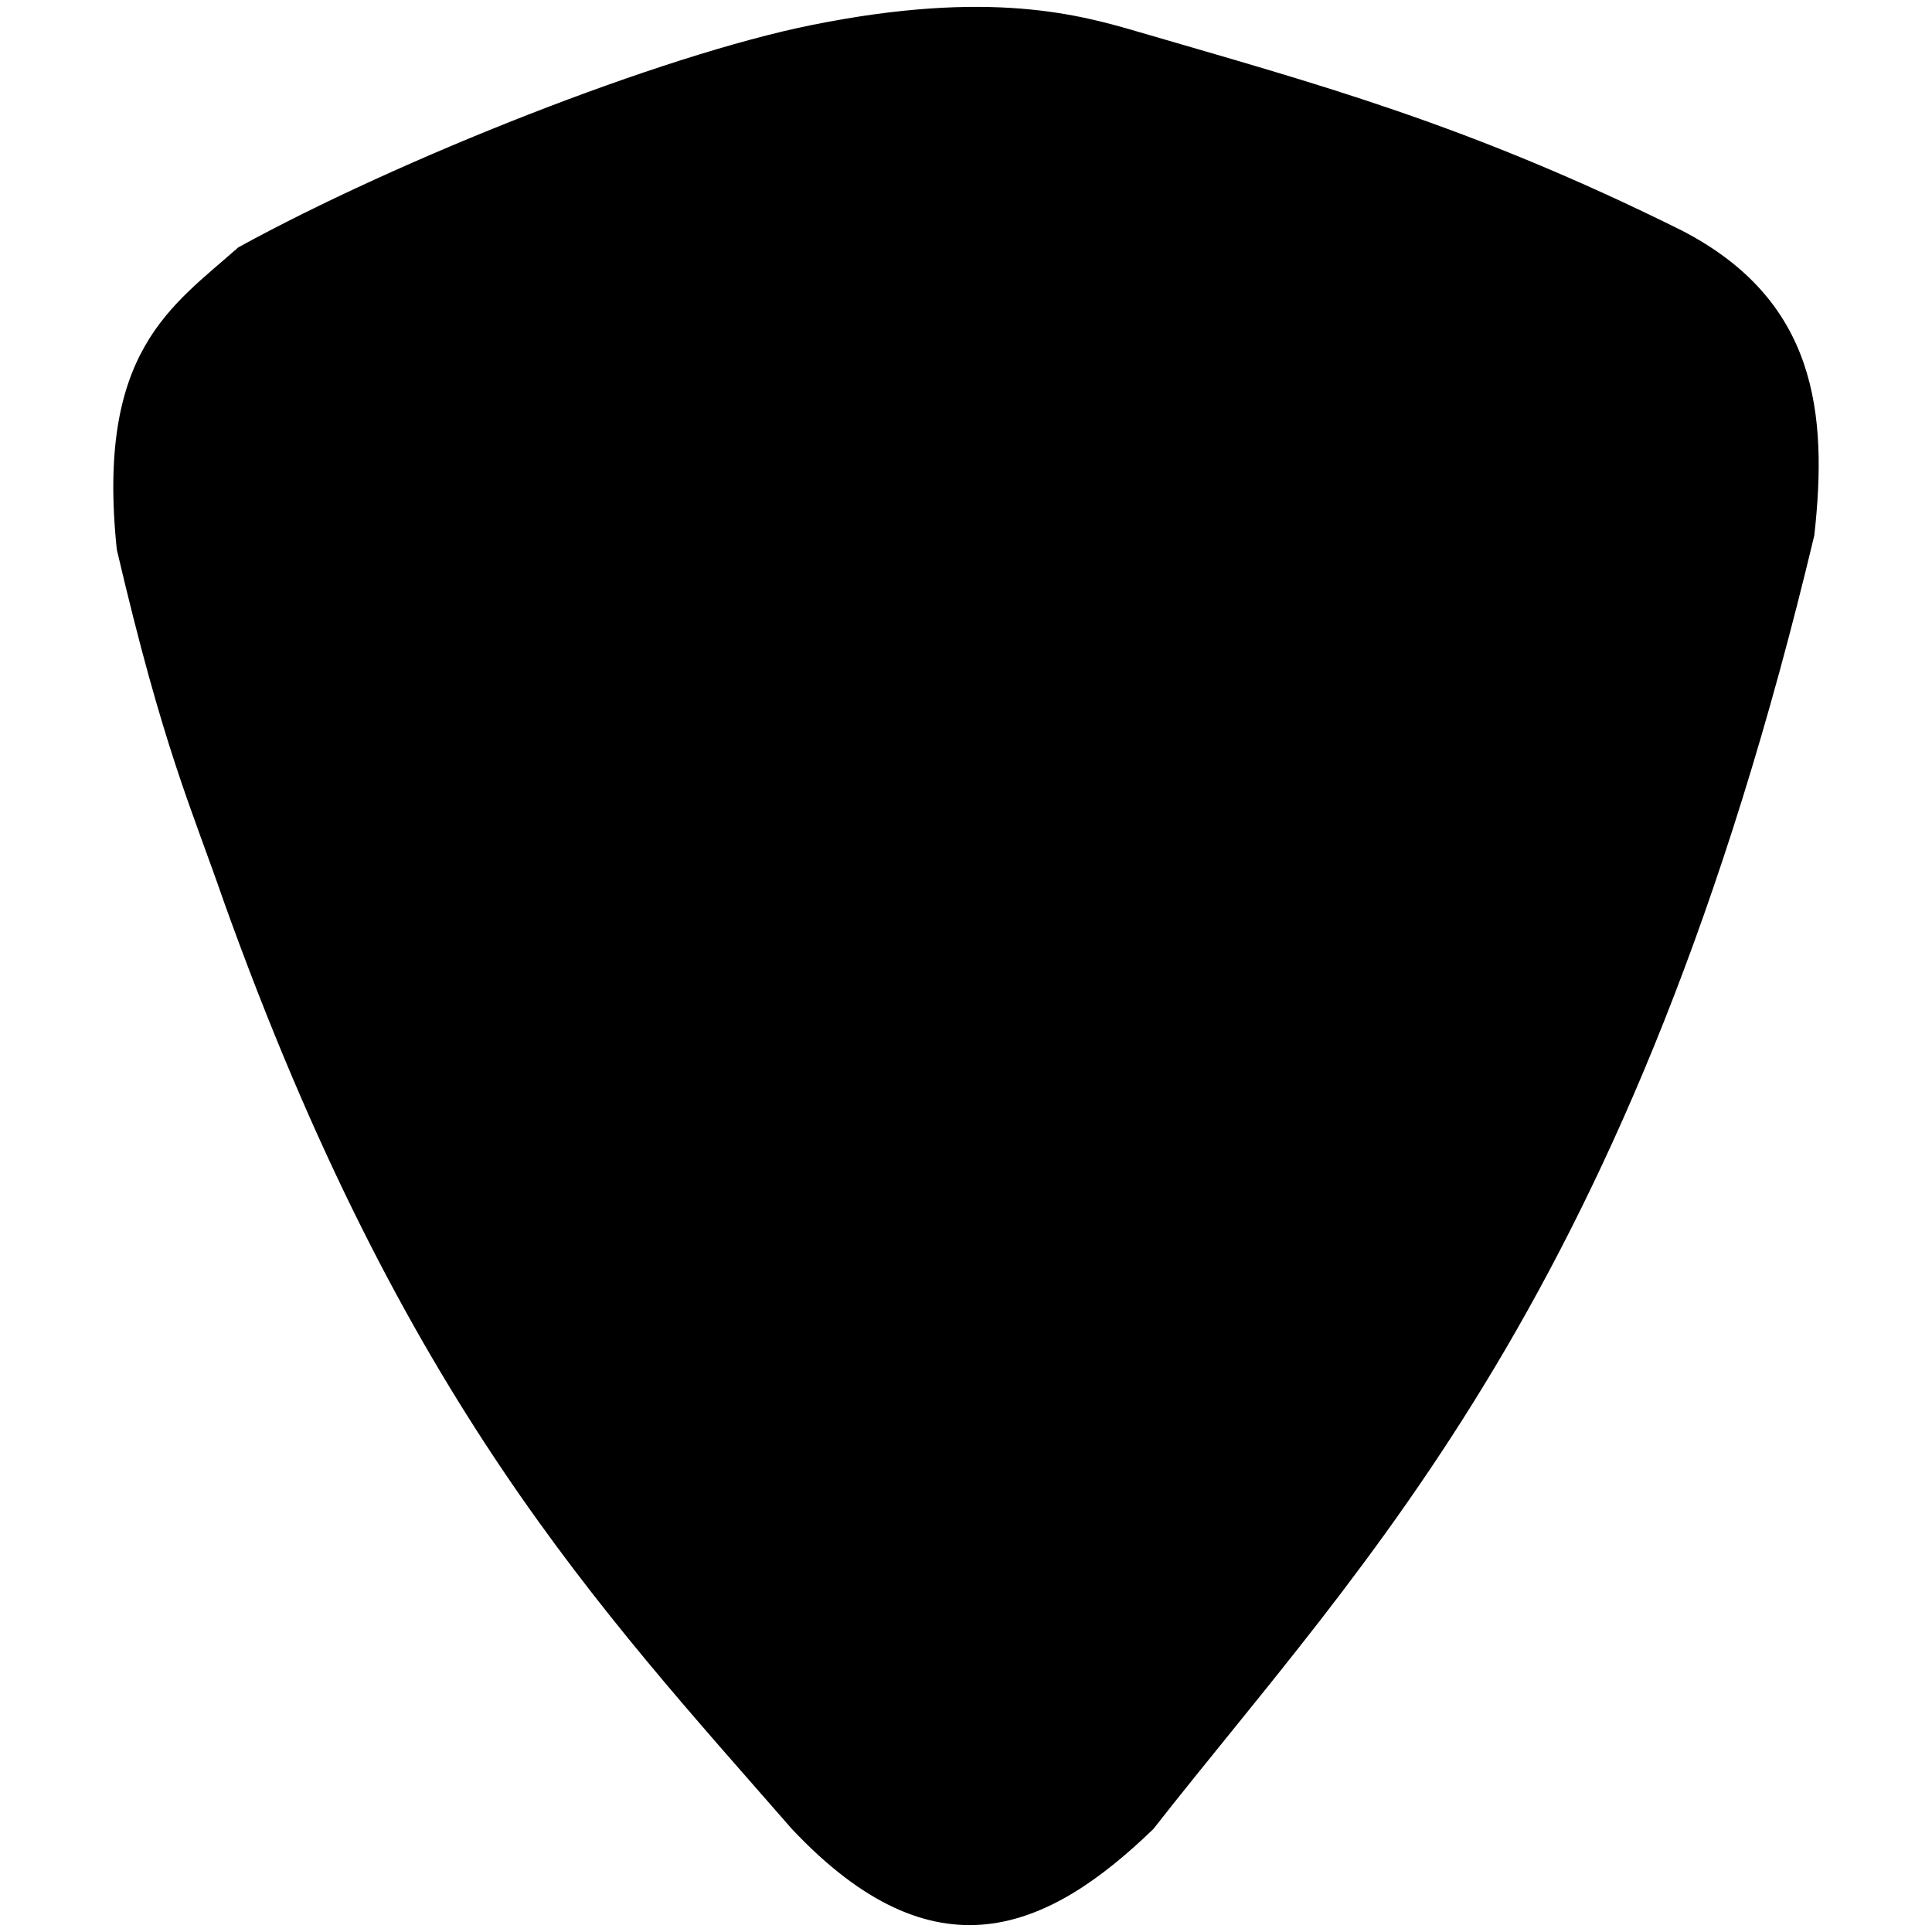 <?xml version="1.0" encoding="iso-8859-1"?><svg height="200px" viewBox="0.0 0.0 24.0 24.0" width="200px" xmlns="http://www.w3.org/2000/svg"><path animation_id="0" d="M1.451 6.827 C1.193 4.366 2.129 3.81 2.96 3.073 C4.949 1.98 8.201 0.689 10.092 0.309 C12.307 -0.136 13.421 0.185 14.153 0.399 C16.363 1.045 18.228 1.54 20.889 2.862 C22.571 3.729 22.706 5.137 22.538 6.651 C20.276 16.127 16.966 19.352 14.328 22.72 C13.017 23.988 11.611 24.607 9.837 22.72 C7.429 19.962 5.011 17.419 2.785 11.212 C2.378 10.035 2.033 9.316 1.451 6.827 L1.451 6.827" fill="black" fill-opacity="1.0" filling="0"/>
<path animation_id="1" d="M12.035 6.071 C9.846 5.989 6.04 7.624 6 12.105 C6.203 15.135 8.067 17.968 11.965 18.14 C14.844 18.153 17.721 16.641 18.21 12.386 C18.447 8.164 14.759 5.865 12.035 6.071 L12.035 6.071" fill="black" fill-opacity="1.0" filling="0"/>
<path animation_id="2" d="M3.123 4.983 L3.685 6.597 L4.176 6.422 L3.965 5.79 L3.65 5.123 L4.983 4.702 C5.37 4.602 5.385 4.959 5.193 5.053 L3.86 5.544 L3.965 5.825 L5.439 5.334 C5.913 4.793 5.588 4.271 4.983 4.351 L3.123 4.983 L3.123 4.983 M6.027 4.018 L6.395 5.641 L6.86 5.553 L6.579 4.22 L7.72 3.966 C8.288 3.912 8.104 4.401 7.86 4.395 L6.667 4.641 L6.72 4.931 L7.676 4.808 L8.351 5.29 L8.948 5.08 L8.105 4.624 C8.479 4.491 8.779 3.761 8.07 3.58 L6.027 4.018 M9.079 3.922 L9.509 3.93 C9.544 4.181 9.357 4.625 9.867 4.626 C10.003 4.626 10.293 4.616 10.491 4.658 L11.018 4.658 C11.458 4.67 11.408 4.424 11.421 4.211 L11.421 3.904 C11.373 3.756 11.325 3.608 11.026 3.597 L9.904 3.597 C9.729 3.618 9.552 3.636 9.491 3.93 L9.123 3.922 C9.066 3.605 9.596 3.292 9.755 3.272 L11.246 3.272 C11.835 3.416 11.817 3.803 11.825 3.737 L11.825 4.36 C11.769 4.669 11.601 4.904 11.149 4.957 L9.763 4.974 C9.314 4.93 9.207 4.719 9.097 4.5 L9.079 3.922 L9.079 3.922 M12.21 3.273 L12.21 3.623 L13.193 3.615 L13.202 5.027 L13.632 5.027 L13.623 3.623 L14.719 3.632 L14.719 3.308 L12.21 3.273 L12.21 3.273 M14.999 4.001 L15.421 4.084 C15.411 4.338 15.15 4.742 15.651 4.832 C15.786 4.856 16.073 4.896 16.261 4.973 L16.779 5.065 C17.21 5.153 17.204 4.902 17.254 4.695 L17.308 4.392 C17.287 4.238 17.265 4.084 16.973 4.021 L15.867 3.825 C15.691 3.815 15.515 3.802 15.403 4.081 L15.042 4.008 C15.041 3.687 15.618 3.472 15.777 3.48 L17.245 3.74 C17.801 3.984 17.715 4.362 17.734 4.299 L17.626 4.912 C17.517 5.206 17.31 5.409 16.856 5.381 L15.489 5.157 C15.054 5.035 14.985 4.808 14.915 4.574 L14.999 4.001 L14.999 4.001 M17.929 5.615 L18.377 5.772 L18.771 4.676 L20.175 6.509 L20.526 6.597 L21.087 4.983 L20.684 4.834 L20.245 6.027 L18.859 4.132 L18.464 4.036 L17.929 5.615 L17.929 5.615 M7.93 8.562 C9.338 6.89 10.681 6.834 12.024 6.776 C11.179 7.231 10.73 7.685 10.411 8.14 C11.246 7.924 12.082 7.72 12.917 7.892 C14.959 8.517 15.981 9.769 17.209 10.894 C16.633 10.782 16.165 10.776 15.72 10.795 C16.361 11.224 16.968 11.647 17.283 12.011 C16.652 13.424 16.207 13.344 15.695 13.797 L15.943 12.978 C15.699 12.781 15.41 12.671 15.1 12.606 C14.91 12.44 14.72 12.54 14.529 12.631 C12.25 13.27 12.473 13.842 12.569 14.417 C12.85 14.797 13.15 15.178 13.562 15.558 C13.68 15.645 13.801 15.725 13.984 15.682 L14.529 15.36 C14.252 16.308 13.74 17.159 12.024 17.518 C11.133 14.45 8.656 13.72 6.59 12.383 C7.843 12.15 9.051 12.352 10.237 12.78 C9.423 11.71 8.183 11.004 6.913 10.324 C8.129 10.358 9.344 10.41 10.56 11.093 C10.003 10.057 9.149 9.2 7.93 8.562 L7.93 8.562" fill="black" fill-opacity="1.0" filling="0"/>
<path animation_id="3" d="M14.158 10.088 C13.502 9.726 12.826 9.462 12.123 9.334 C13.265 9.084 14.029 9.322 14.859 9.474 C14.369 9.48 13.848 9.476 13.491 9.527 C13.807 9.69 14.029 9.877 14.158 10.088 M11.07 11.86 C11.507 12.326 11.703 13.247 11.719 14.509 C11.78 14.009 11.884 14.309 11.86 12.228 L13.824 12.211 C13.022 11.961 12.195 11.741 11.07 11.86 L11.07 11.86" fill="black" fill-opacity="1.0" filling="0"/></svg>